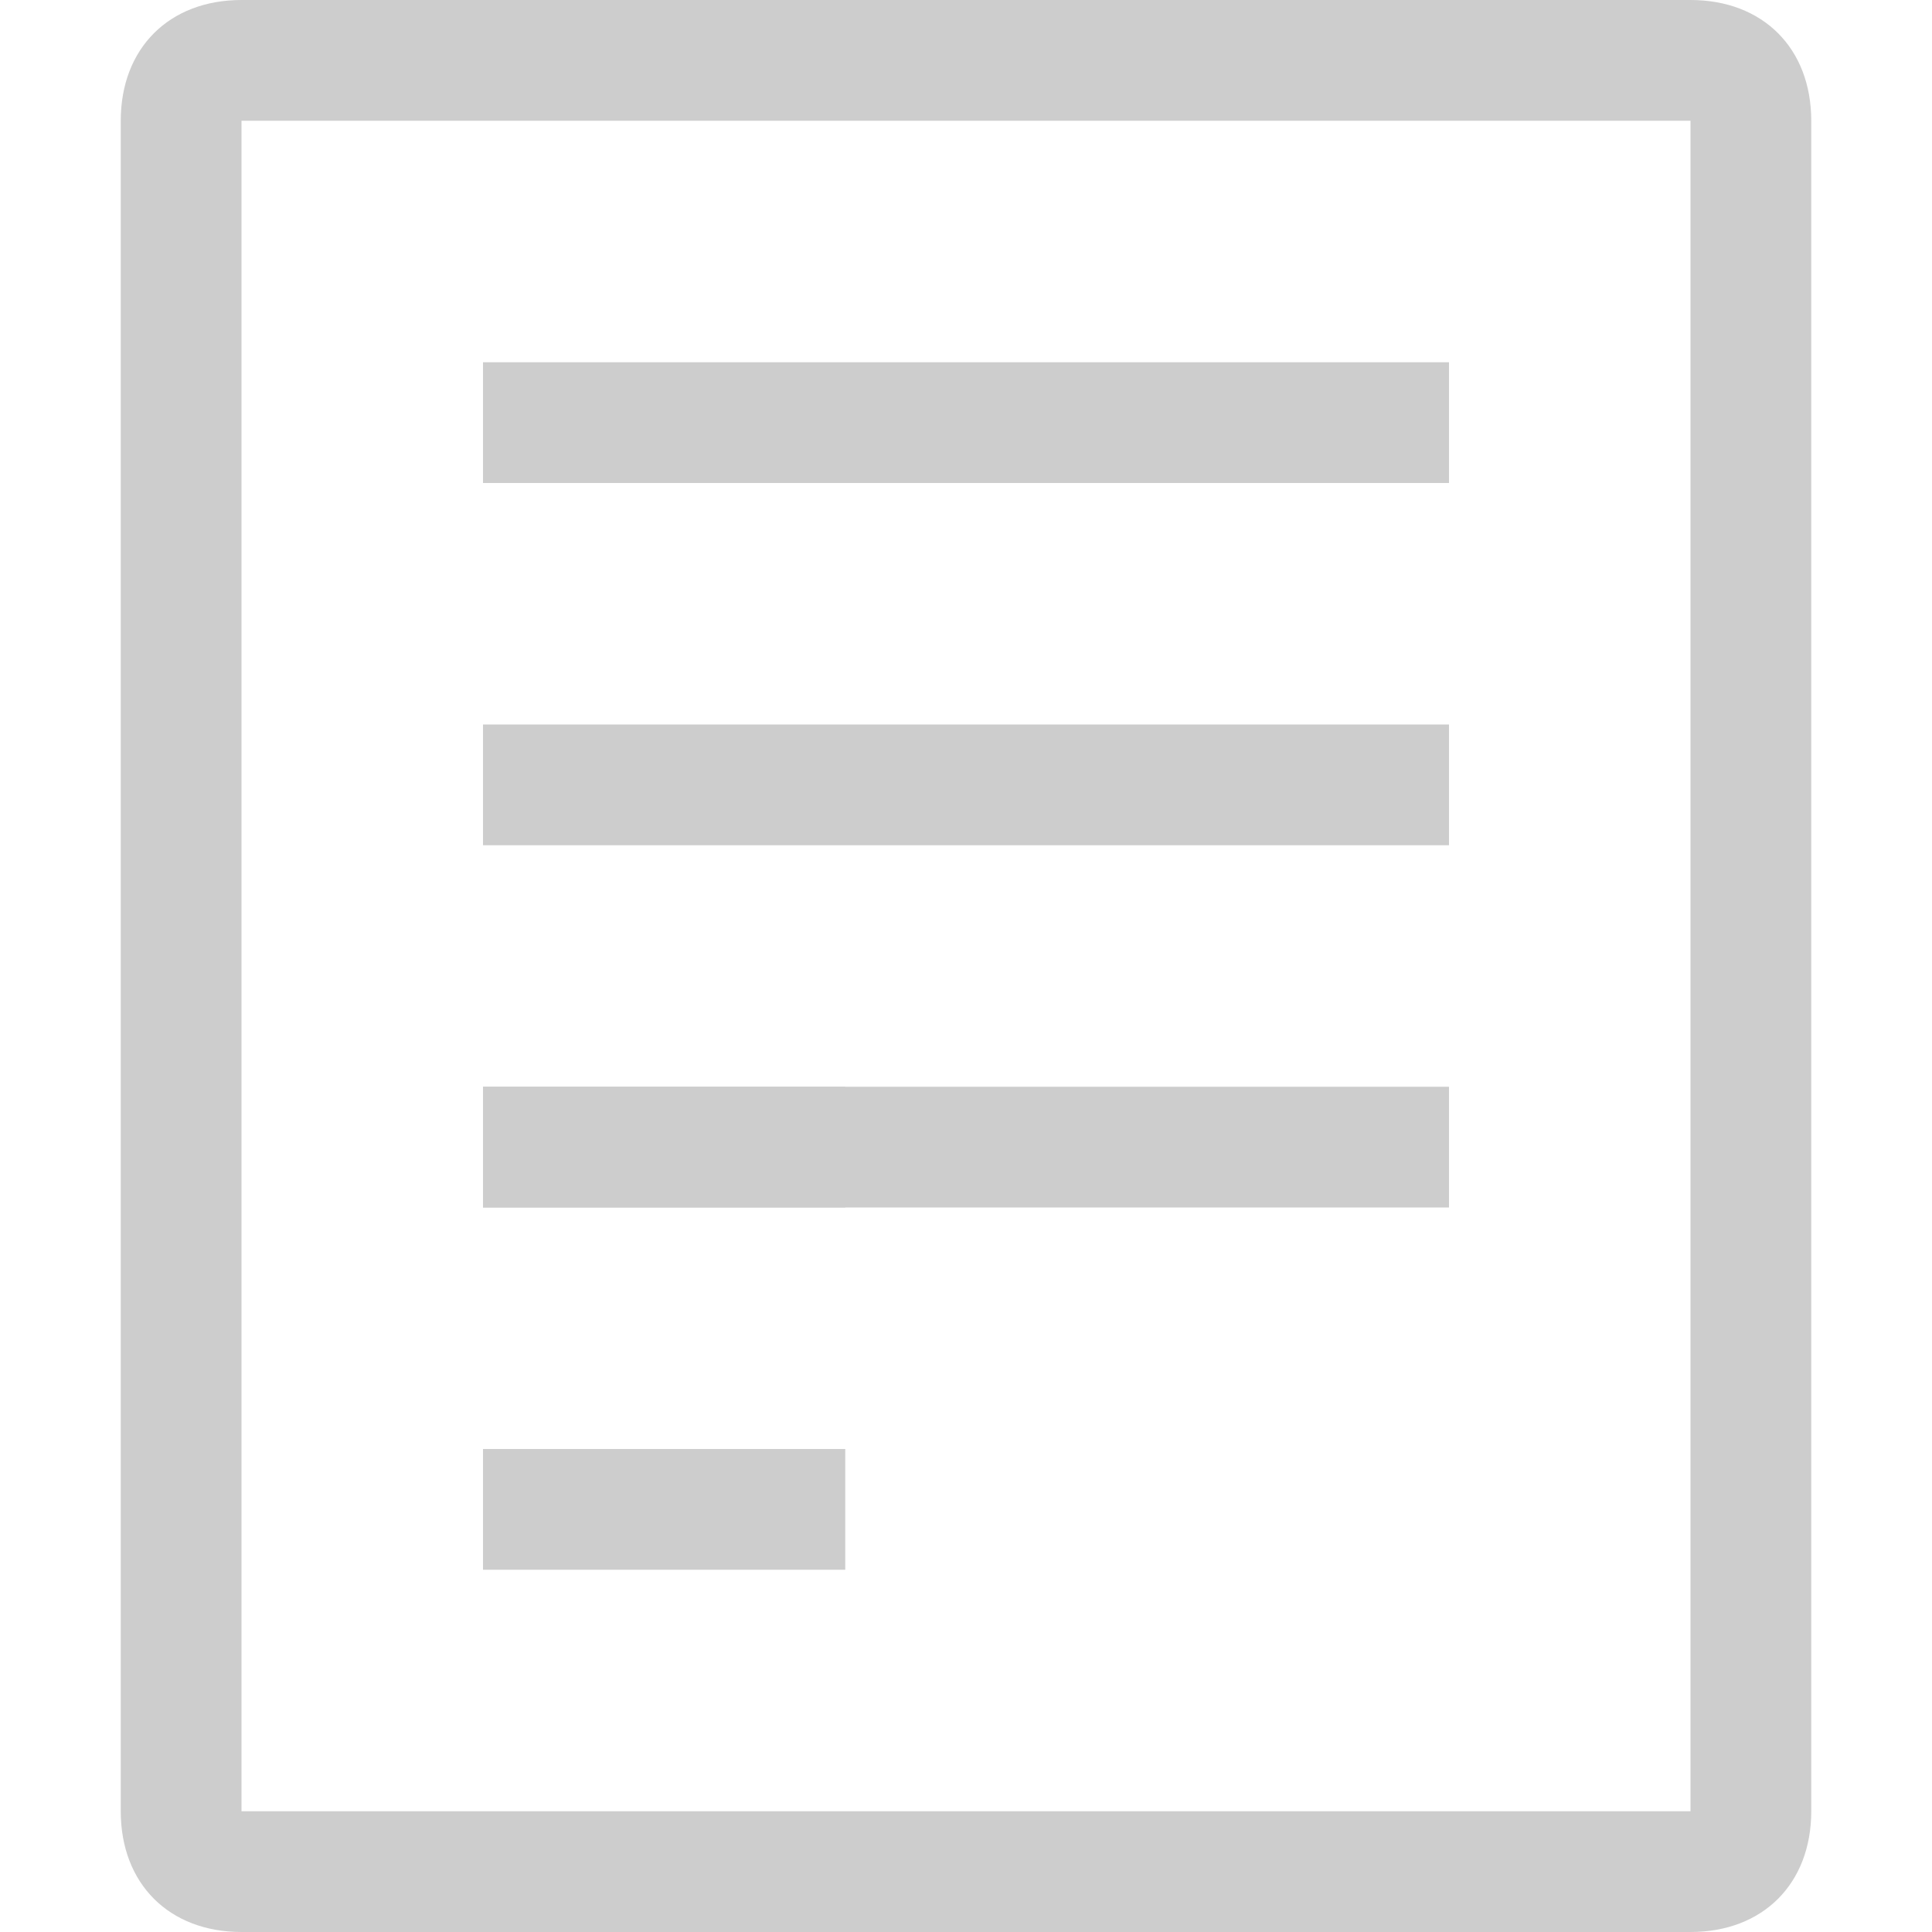 <?xml version="1.0" standalone="no"?><!DOCTYPE svg PUBLIC "-//W3C//DTD SVG 1.1//EN" "http://www.w3.org/Graphics/SVG/1.1/DTD/svg11.dtd"><svg t="1509690834237" class="icon" style="" viewBox="0 0 1024 1024" version="1.1" xmlns="http://www.w3.org/2000/svg" p-id="19099" xmlns:xlink="http://www.w3.org/1999/xlink" width="48" height="48"><defs><style type="text/css"></style></defs><path d="M896 64v896H128V64h768m0-64H128C89.6 0 64 25.6 64 64v896c0 38.4 25.6 64 64 64h768c38.4 0 64-25.6 64-64V64c0-38.4-25.6-64-64-64z" p-id="19100" fill="#cdcdcd"></path><path d="M256 192h512v64H256zM256 384h512v64H256zM256 576h192v64H256z" p-id="19101" fill="#cdcdcd"></path><path d="M256 576h512v64H256zM256 768h192v64H256z" p-id="19102" fill="#cdcdcd"></path></svg>
